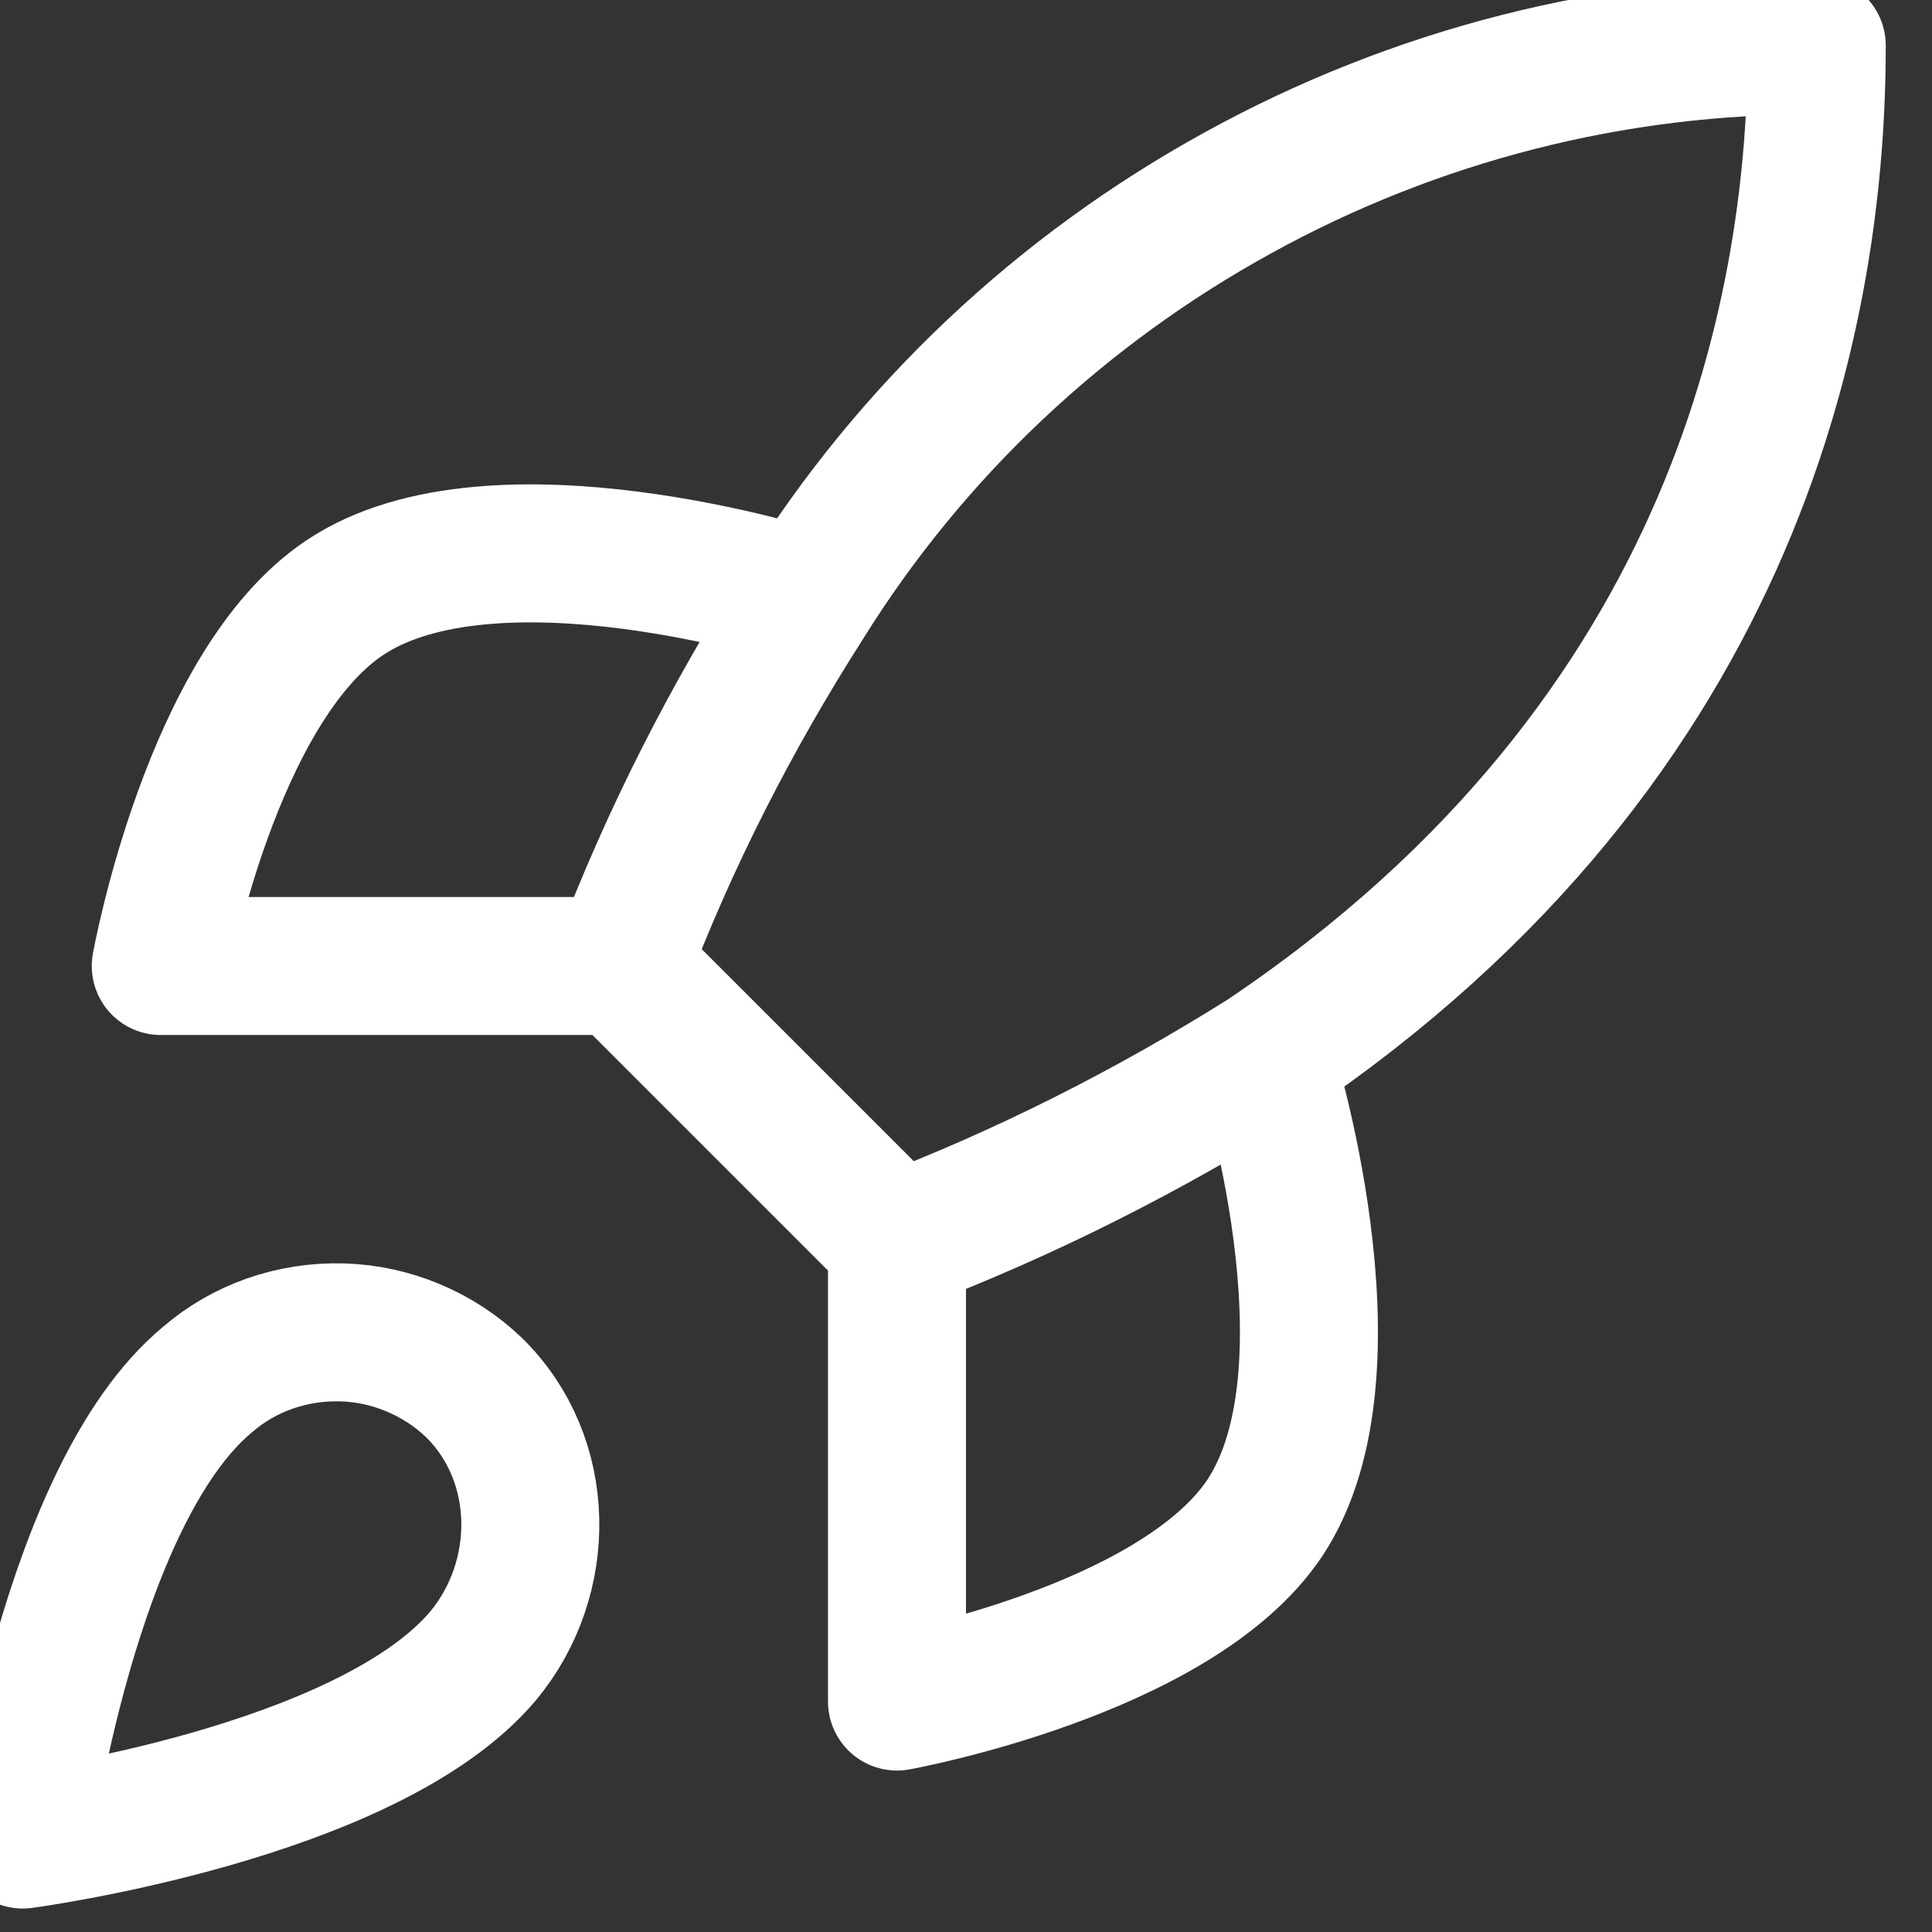 <svg width="28" height="28" viewBox="0 0 28 28" fill="none" xmlns="http://www.w3.org/2000/svg" xmlns:xlink="http://www.w3.org/1999/xlink">
	<rect x="0" y="0" width="28" height="28" fill="#333333" stroke="none"/>
	<desc>
			Created with Pixso.
	</desc>
	<defs/>
	<path id="Icon" d="M0.33 26.66C0.33 26.66 5.31 26 7 24C7.94 22.87 7.93 21.15 6.87 20.11C6.36 19.62 5.67 19.33 4.96 19.31C4.24 19.29 3.54 19.53 3 20C1 21.67 0.33 26.66 0.33 26.66ZM18.33 15.33C18.33 15.33 19.77 19.83 18.33 22C17.04 23.93 13 24.66 13 24.66L13 18L9 14L2.33 14C2.33 14 3.06 9.95 5 8.66C7.16 7.22 11.66 8.66 11.66 8.66M9 14C9.7 12.15 10.6 10.39 11.66 8.73C13.21 6.24 15.38 4.2 17.95 2.79C20.51 1.38 23.4 0.64 26.33 0.66C26.33 4.29 25.29 10.66 18.33 15.33C16.64 16.39 14.86 17.29 13 18" stroke="#FFFFFF" stroke-opacity="1" stroke-width="2" stroke-linejoin="round"/>
</svg>
